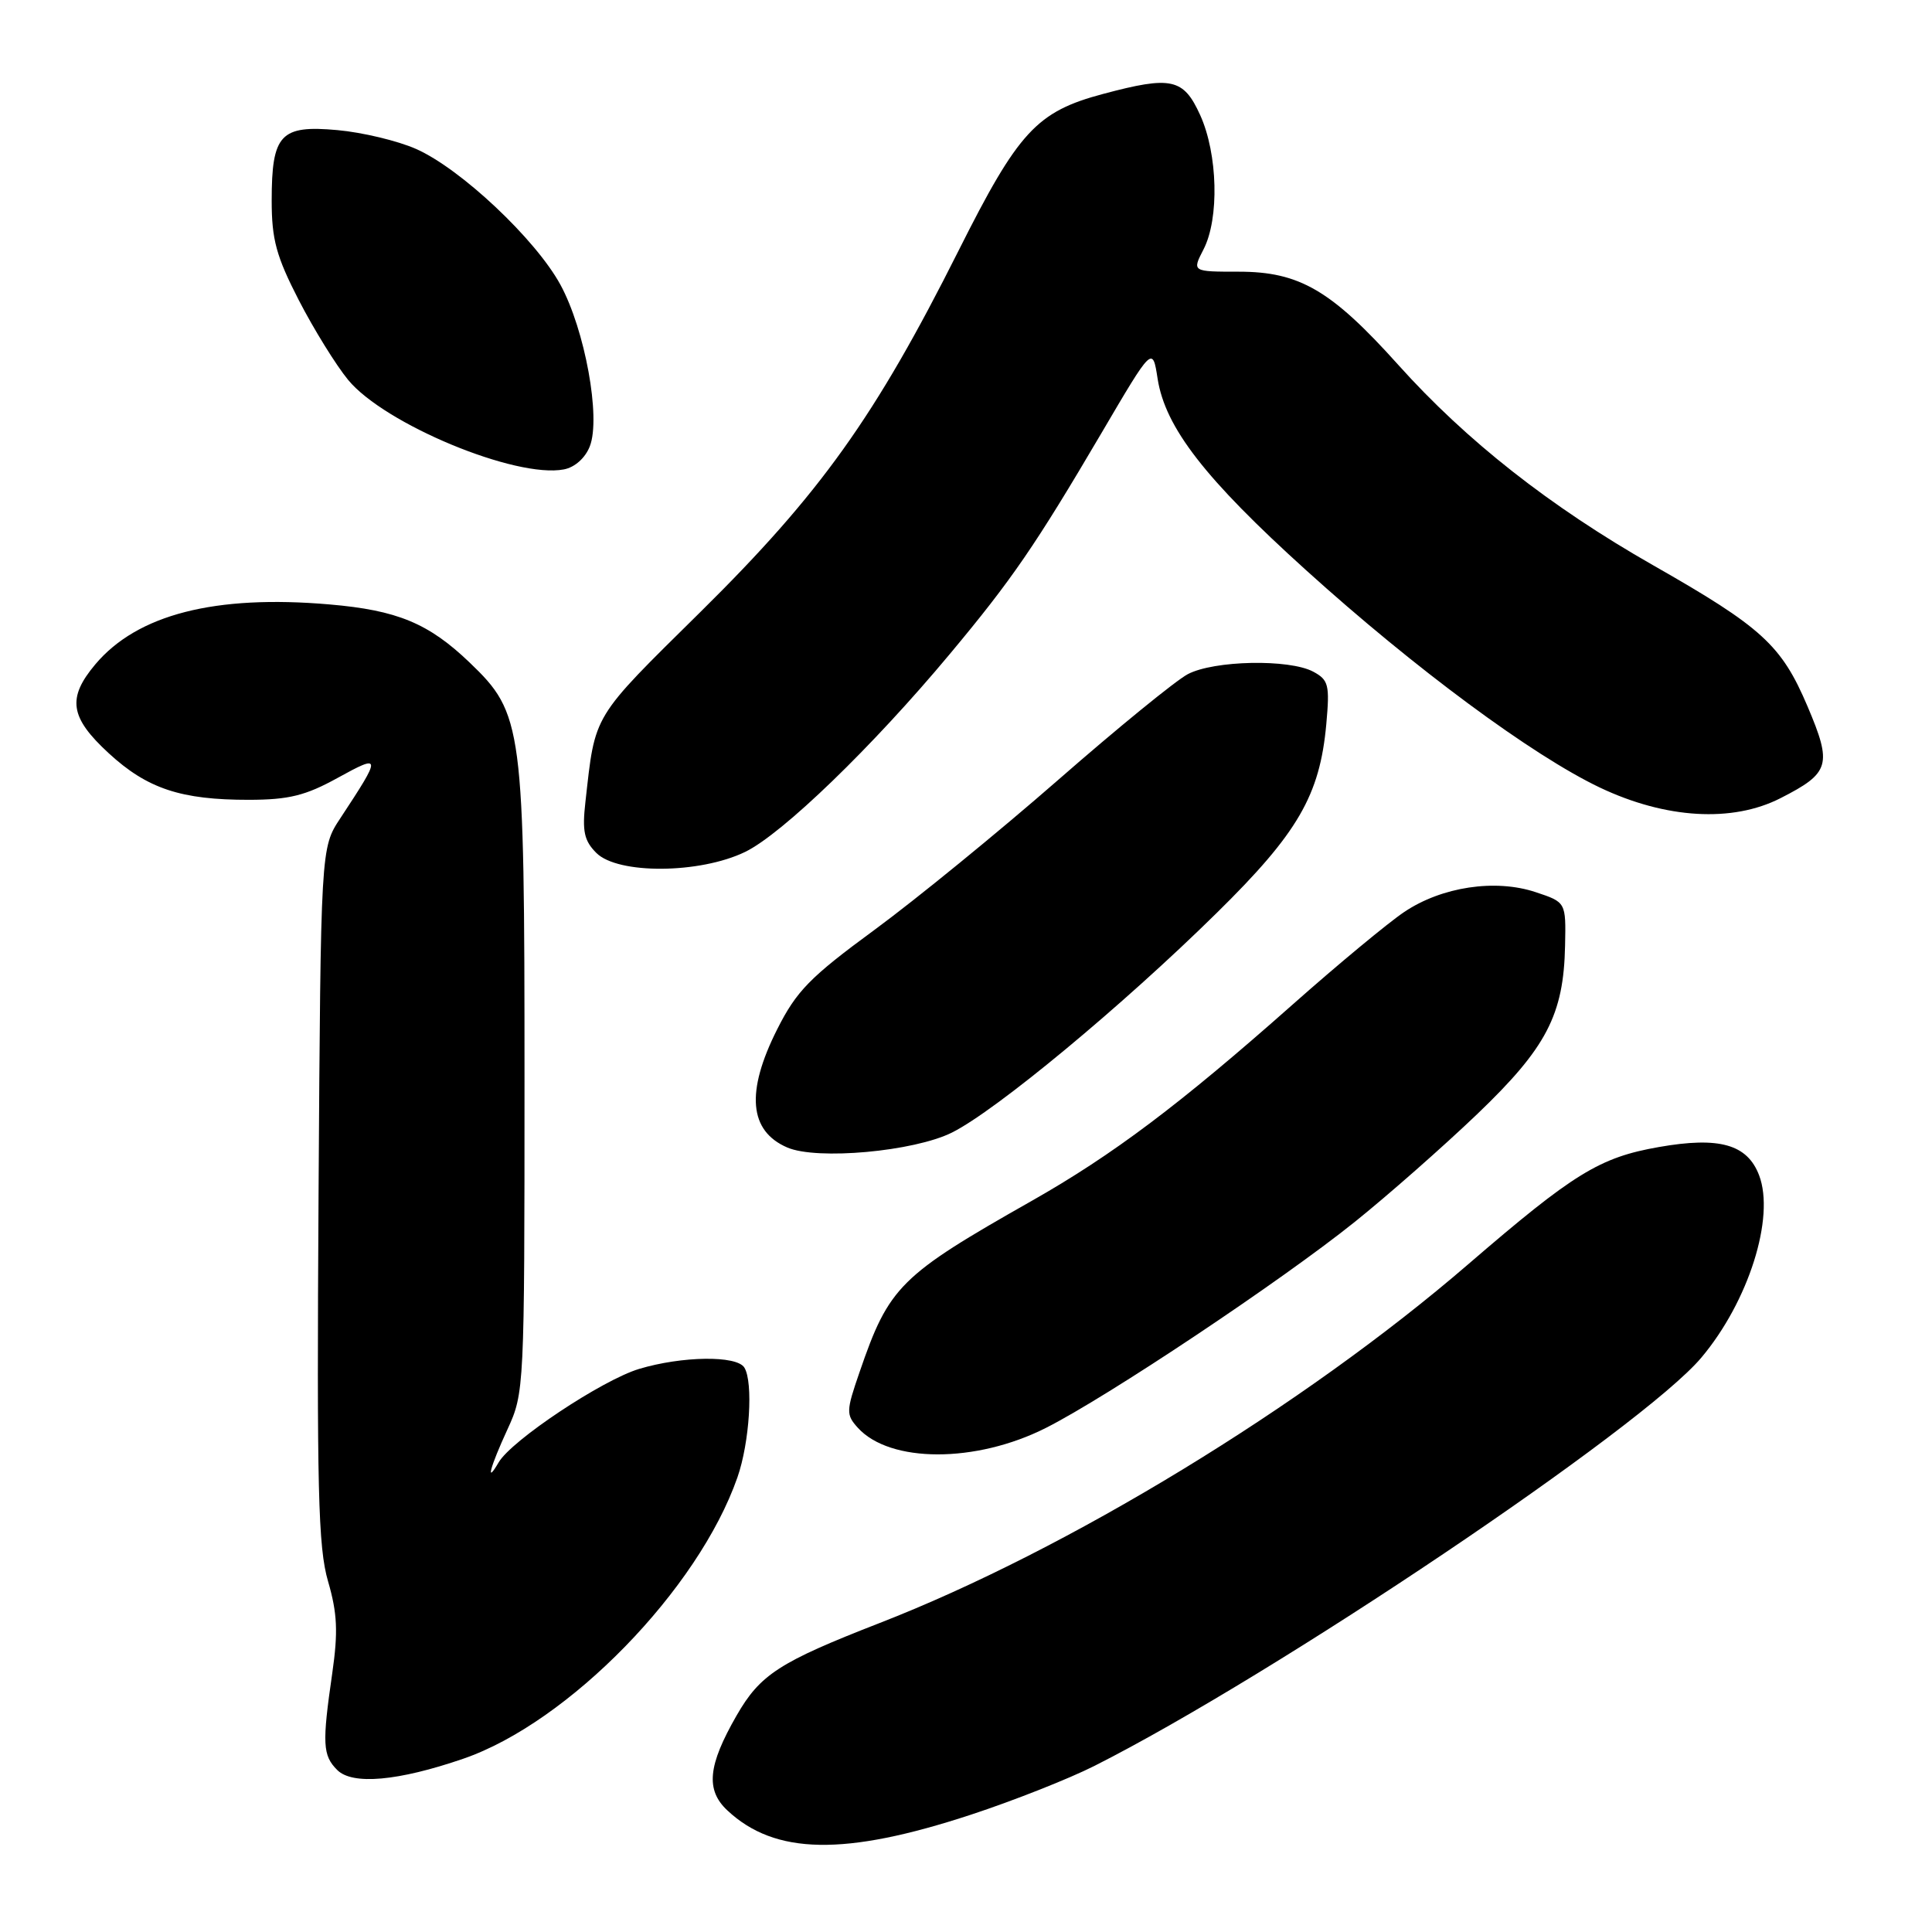 <?xml version="1.0" encoding="UTF-8" standalone="no"?>
<!DOCTYPE svg PUBLIC "-//W3C//DTD SVG 1.1//EN" "http://www.w3.org/Graphics/SVG/1.1/DTD/svg11.dtd" >
<svg xmlns="http://www.w3.org/2000/svg" xmlns:xlink="http://www.w3.org/1999/xlink" version="1.1" viewBox="0 0 256 256">
 <g >
 <path fill="currentColor"
d=" M 128.67 240.45 C 134.27 238.61 141.61 235.71 145.00 234.00 C 168.92 221.93 217.65 189.15 225.43 179.90 C 231.69 172.47 235.22 161.32 233.09 155.73 C 231.52 151.62 227.82 150.58 219.80 151.99 C 211.94 153.37 208.54 155.46 194.50 167.56 C 172.75 186.31 141.46 205.38 116.50 215.08 C 103.26 220.24 100.73 221.87 97.60 227.32 C 93.80 233.93 93.48 237.17 96.37 239.88 C 102.67 245.79 111.92 245.96 128.67 240.45 Z  M 61.39 233.04 C 75.34 228.24 92.53 210.60 97.71 195.77 C 99.33 191.14 99.83 183.15 98.63 181.21 C 97.62 179.58 90.38 179.68 84.68 181.39 C 79.78 182.87 67.76 190.86 66.07 193.78 C 64.28 196.84 64.94 194.39 67.25 189.38 C 69.47 184.57 69.50 183.93 69.50 143.00 C 69.50 96.13 69.29 94.56 62.23 87.79 C 56.79 82.58 52.64 80.86 43.66 80.09 C 28.50 78.78 18.19 81.42 12.63 88.03 C 8.87 92.50 9.25 95.06 14.40 99.80 C 19.51 104.51 23.98 105.99 33.00 105.98 C 38.27 105.97 40.49 105.42 44.73 103.08 C 50.58 99.86 50.59 100.08 45.09 108.43 C 42.50 112.35 42.50 112.35 42.21 158.29 C 41.97 197.36 42.15 205.02 43.47 209.54 C 44.70 213.77 44.81 216.24 44.03 221.68 C 42.67 231.06 42.75 232.60 44.68 234.53 C 46.69 236.55 52.75 236.01 61.39 233.04 Z  M 138.58 189.21 C 146.71 185.11 169.74 169.75 179.50 161.92 C 183.90 158.39 191.19 151.97 195.70 147.66 C 204.92 138.84 207.20 134.48 207.38 125.28 C 207.50 119.55 207.50 119.55 203.50 118.22 C 198.14 116.43 191.04 117.50 186.07 120.84 C 183.90 122.30 177.26 127.81 171.31 133.08 C 156.32 146.36 147.48 153.01 136.73 159.11 C 119.21 169.04 117.80 170.44 113.89 181.83 C 112.11 186.98 112.10 187.45 113.66 189.18 C 117.91 193.88 129.31 193.89 138.58 189.21 Z  M 126.14 150.07 C 131.99 147.15 148.74 133.26 161.21 120.98 C 171.99 110.38 174.88 105.39 175.74 95.97 C 176.21 90.74 176.05 90.10 174.01 89.00 C 170.83 87.30 160.86 87.50 157.39 89.33 C 155.80 90.17 148.05 96.49 140.17 103.38 C 132.28 110.27 121.36 119.18 115.89 123.20 C 107.30 129.50 105.54 131.31 102.97 136.41 C 98.80 144.70 99.25 149.87 104.32 152.05 C 108.26 153.75 121.11 152.58 126.14 150.07 Z  M 98.74 112.88 C 103.65 110.50 115.60 98.96 125.84 86.68 C 134.08 76.81 137.17 72.31 145.97 57.35 C 152.72 45.86 152.72 45.86 153.39 50.18 C 154.40 56.65 159.68 63.46 173.08 75.57 C 187.47 88.58 203.05 100.10 212.00 104.36 C 220.73 108.50 229.55 109.02 235.93 105.76 C 242.49 102.42 242.80 101.35 239.50 93.58 C 236.05 85.47 233.48 83.12 219.03 74.89 C 205.38 67.11 194.29 58.39 185.28 48.35 C 176.39 38.45 172.19 36.00 164.14 36.00 C 157.95 36.00 157.95 36.00 159.47 33.05 C 161.58 28.97 161.37 20.41 159.03 15.25 C 156.82 10.38 155.22 10.03 146.19 12.44 C 137.36 14.79 134.95 17.40 127.00 33.24 C 115.97 55.22 108.72 65.37 92.87 81.03 C 78.33 95.39 78.90 94.44 77.57 106.27 C 77.13 110.15 77.40 111.40 79.02 113.02 C 81.87 115.87 92.72 115.80 98.74 112.88 Z  M 78.16 59.12 C 79.63 55.33 77.51 43.70 74.26 37.73 C 70.97 31.69 61.04 22.35 55.14 19.74 C 52.71 18.66 48.02 17.54 44.71 17.24 C 37.16 16.55 36.00 17.79 36.00 26.59 C 36.00 31.75 36.61 33.97 39.60 39.79 C 41.58 43.63 44.52 48.38 46.13 50.34 C 50.96 56.20 68.35 63.42 74.71 62.20 C 76.16 61.93 77.56 60.68 78.16 59.12 Z "/>
</g>
</svg>